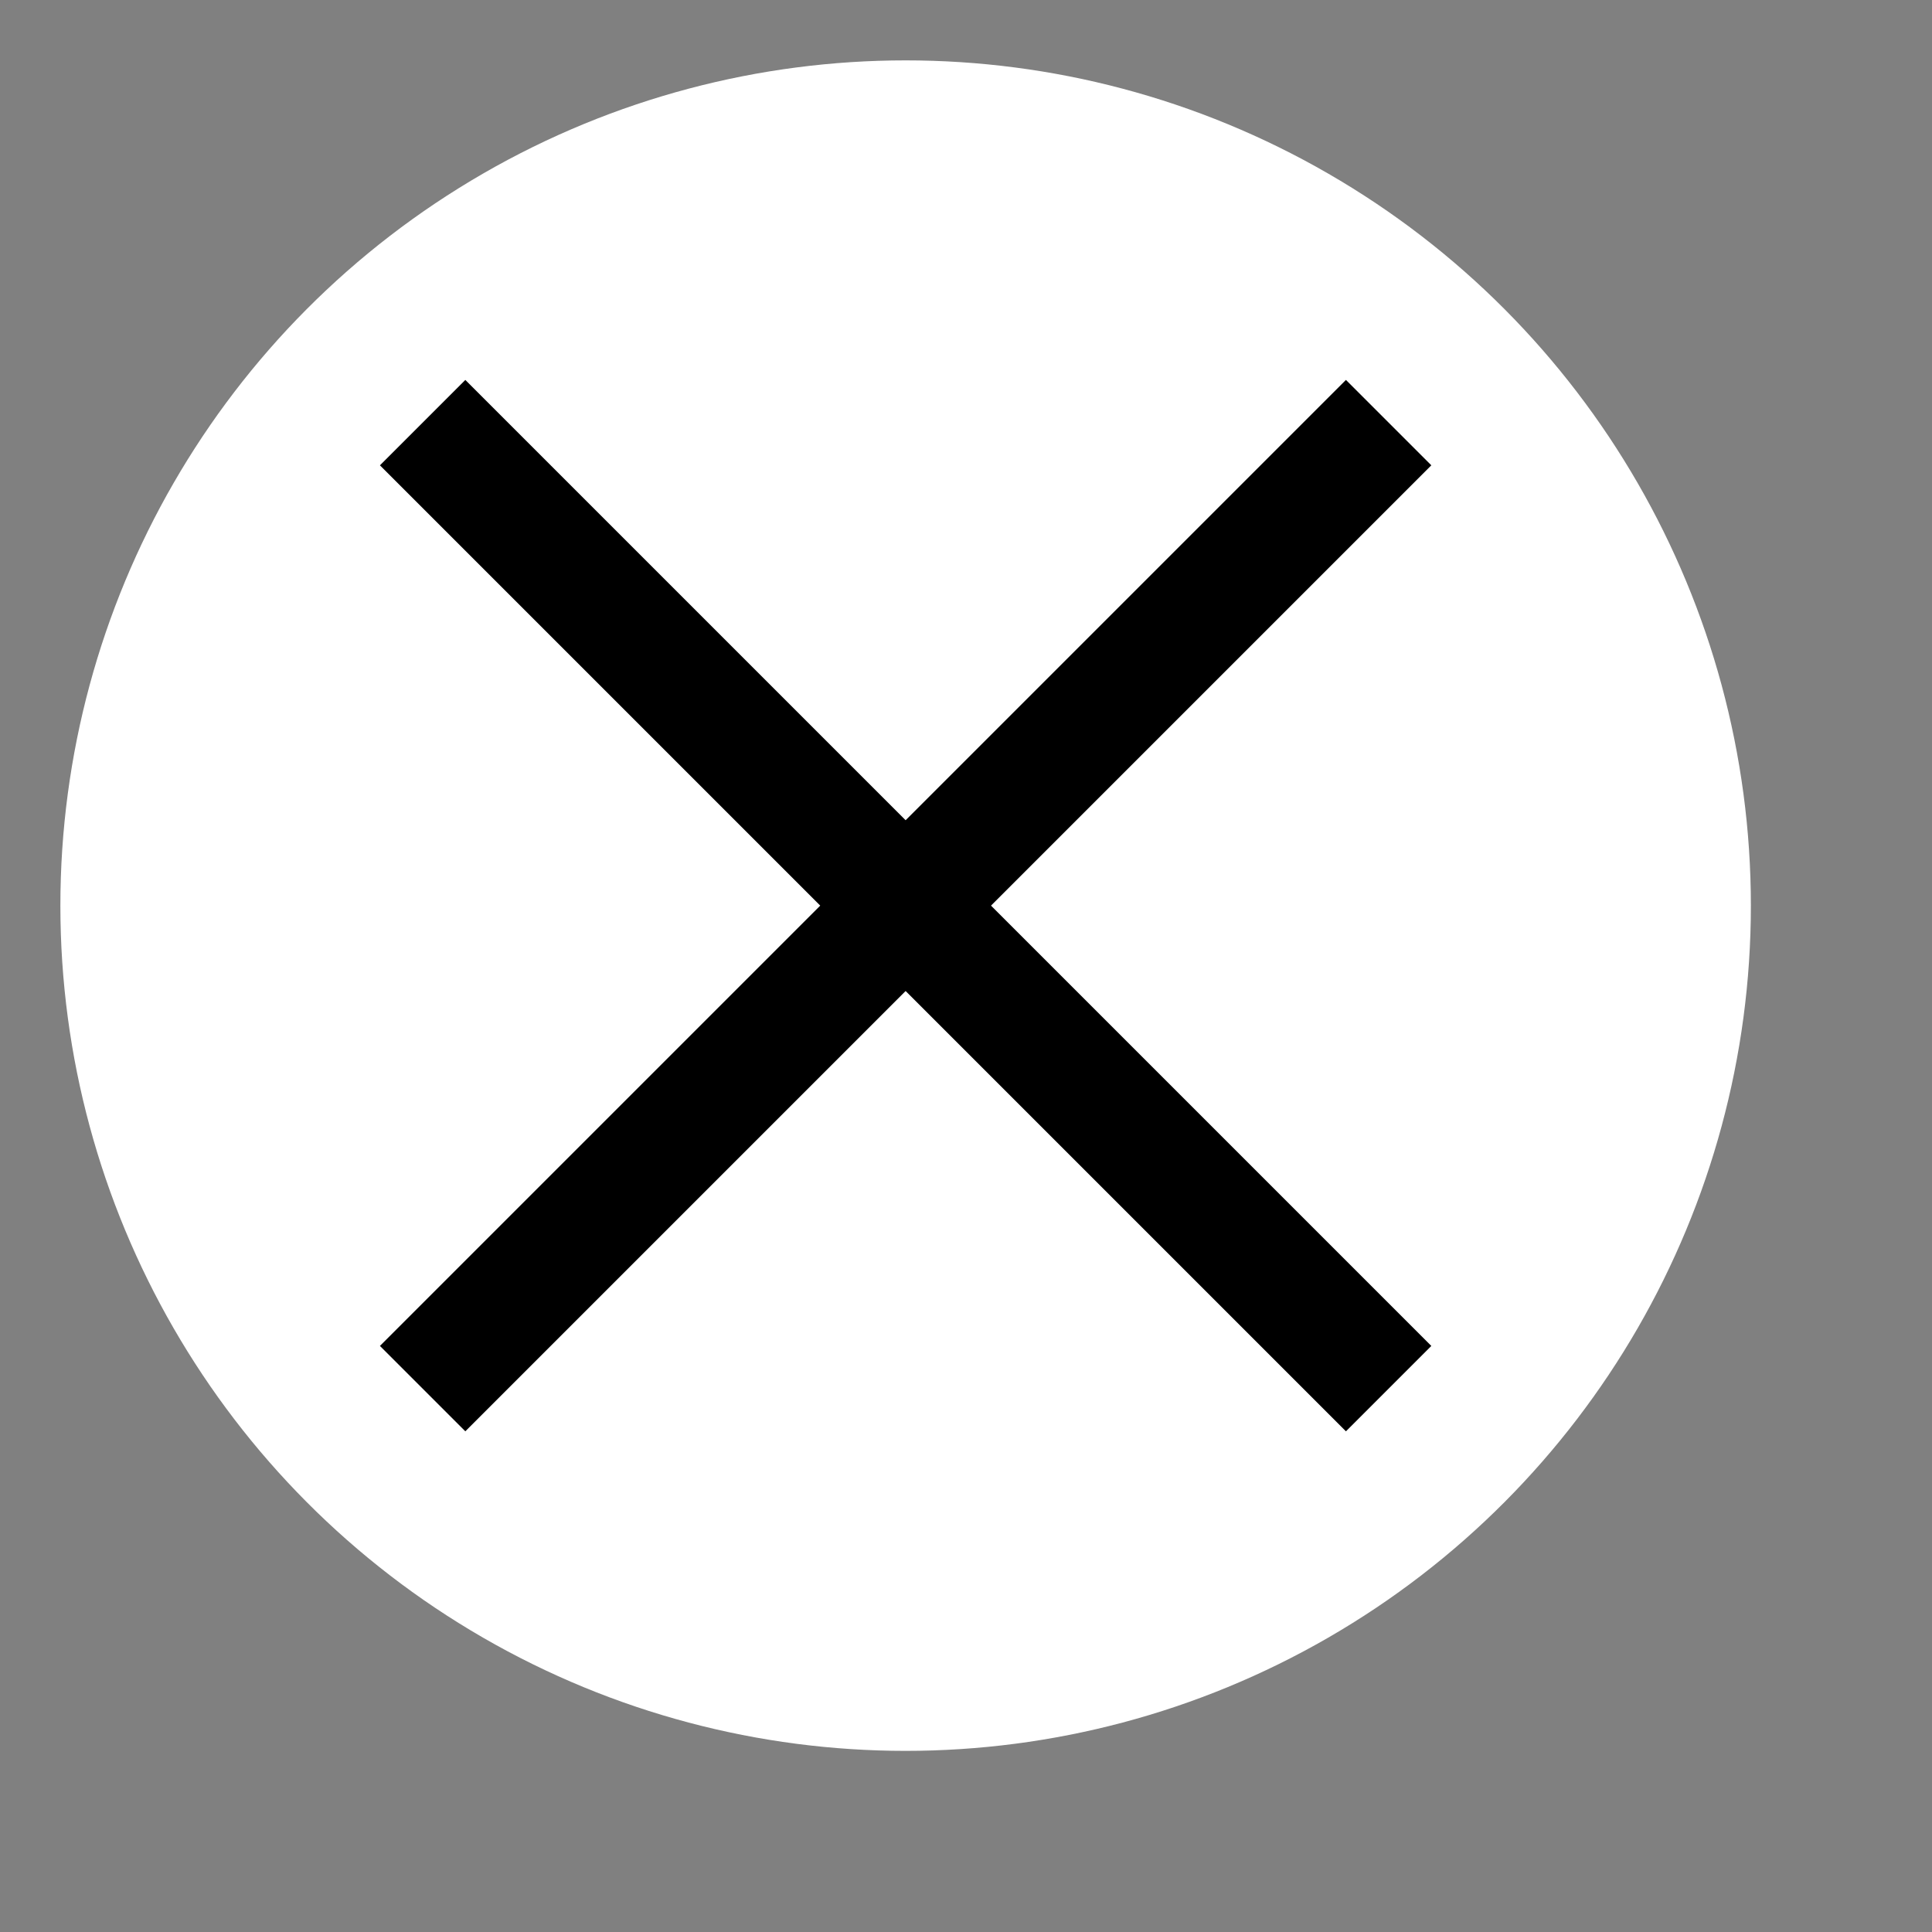 <svg class="close-modal" width="32" height="32" stroke="black" stroke-width="2">
    <rect width="100%" height="100%" fill="#808080" stroke="none"/>
    <circle cx="15" cy="15" r="14" fill="white" stroke="none"/>
    <line x1="7" y1="7" x2="23" y2="23" />
    <line x1="23" y1="7" x2="7" y2="23" />
</svg>